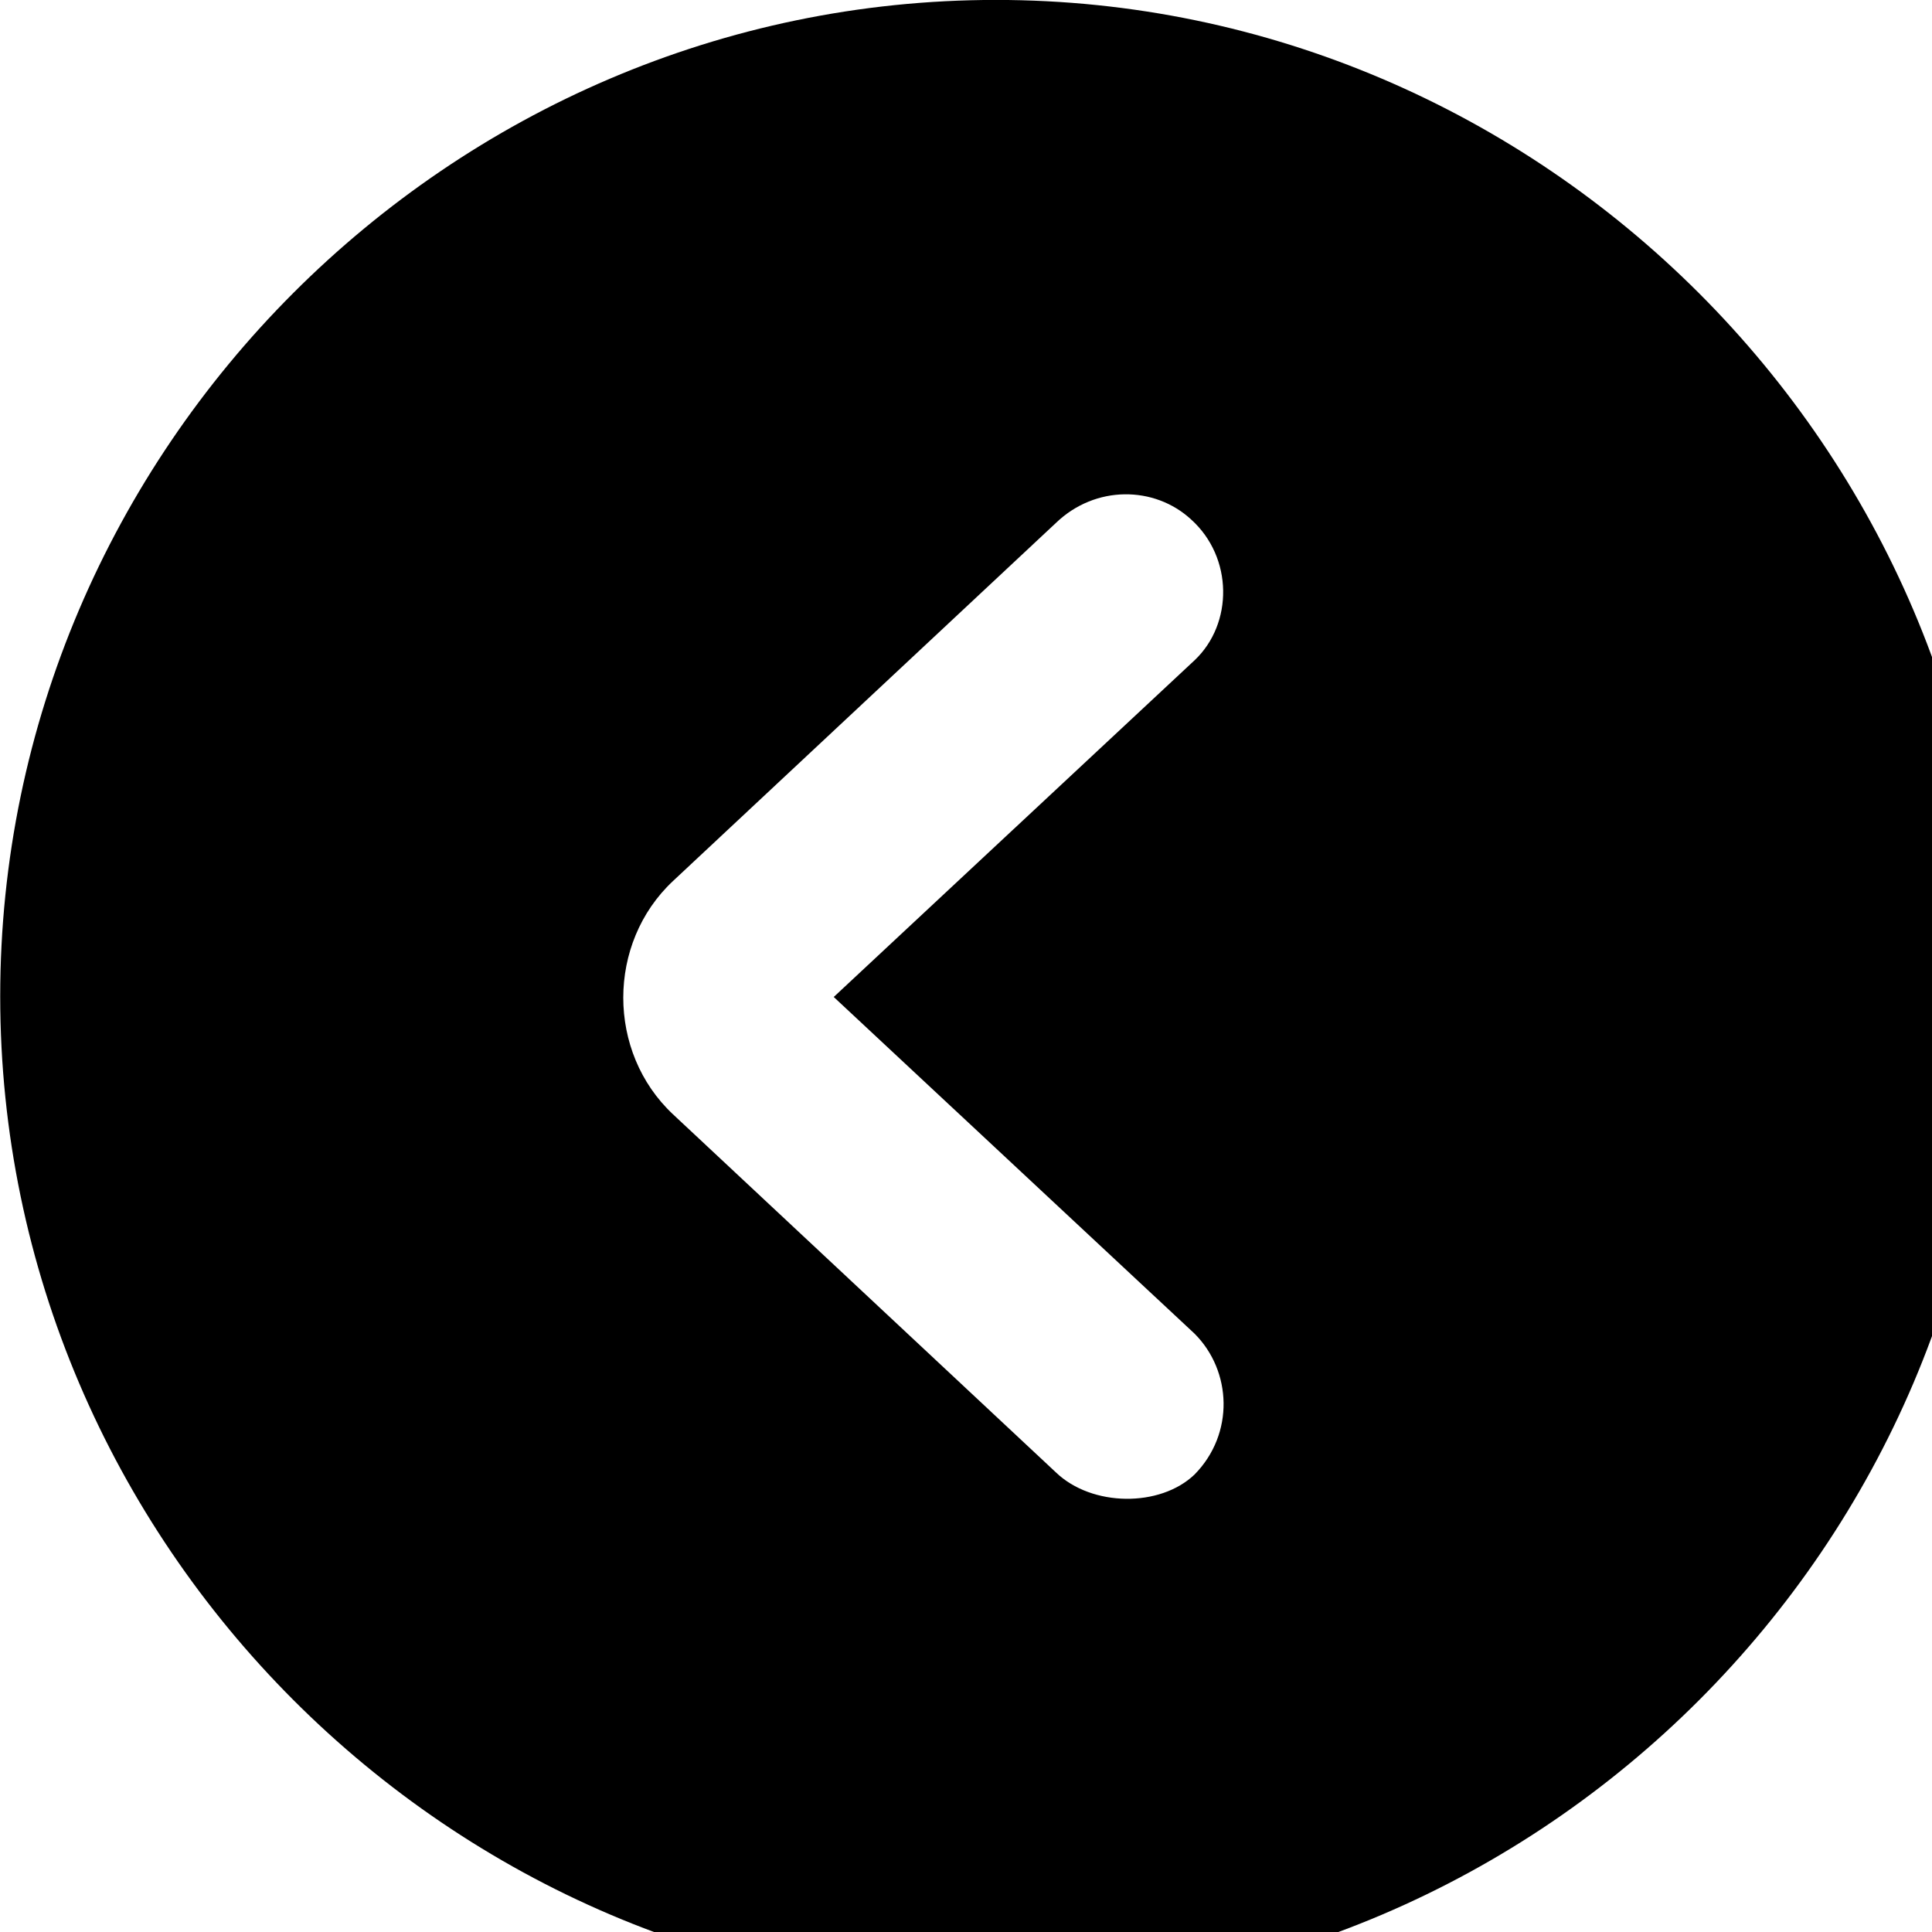 <svg xmlns="http://www.w3.org/2000/svg" viewBox="0 0 28 28" width="28" height="28">
  <path d="M14.433 28.889C22.363 28.889 28.873 22.369 28.873 14.439C28.873 6.519 22.353 -0.001 14.433 -0.001C6.513 -0.001 0.003 6.519 0.003 14.439C0.003 22.369 6.523 28.889 14.433 28.889ZM17.313 21.369C16.813 21.849 15.823 21.839 15.303 21.339L9.753 16.149C8.793 15.249 8.793 13.669 9.753 12.769L15.303 7.579C15.873 7.029 16.733 7.039 17.263 7.529C17.873 8.079 17.873 9.039 17.313 9.569L12.083 14.449L17.313 19.329C17.853 19.869 17.893 20.779 17.313 21.369Z" />
</svg>